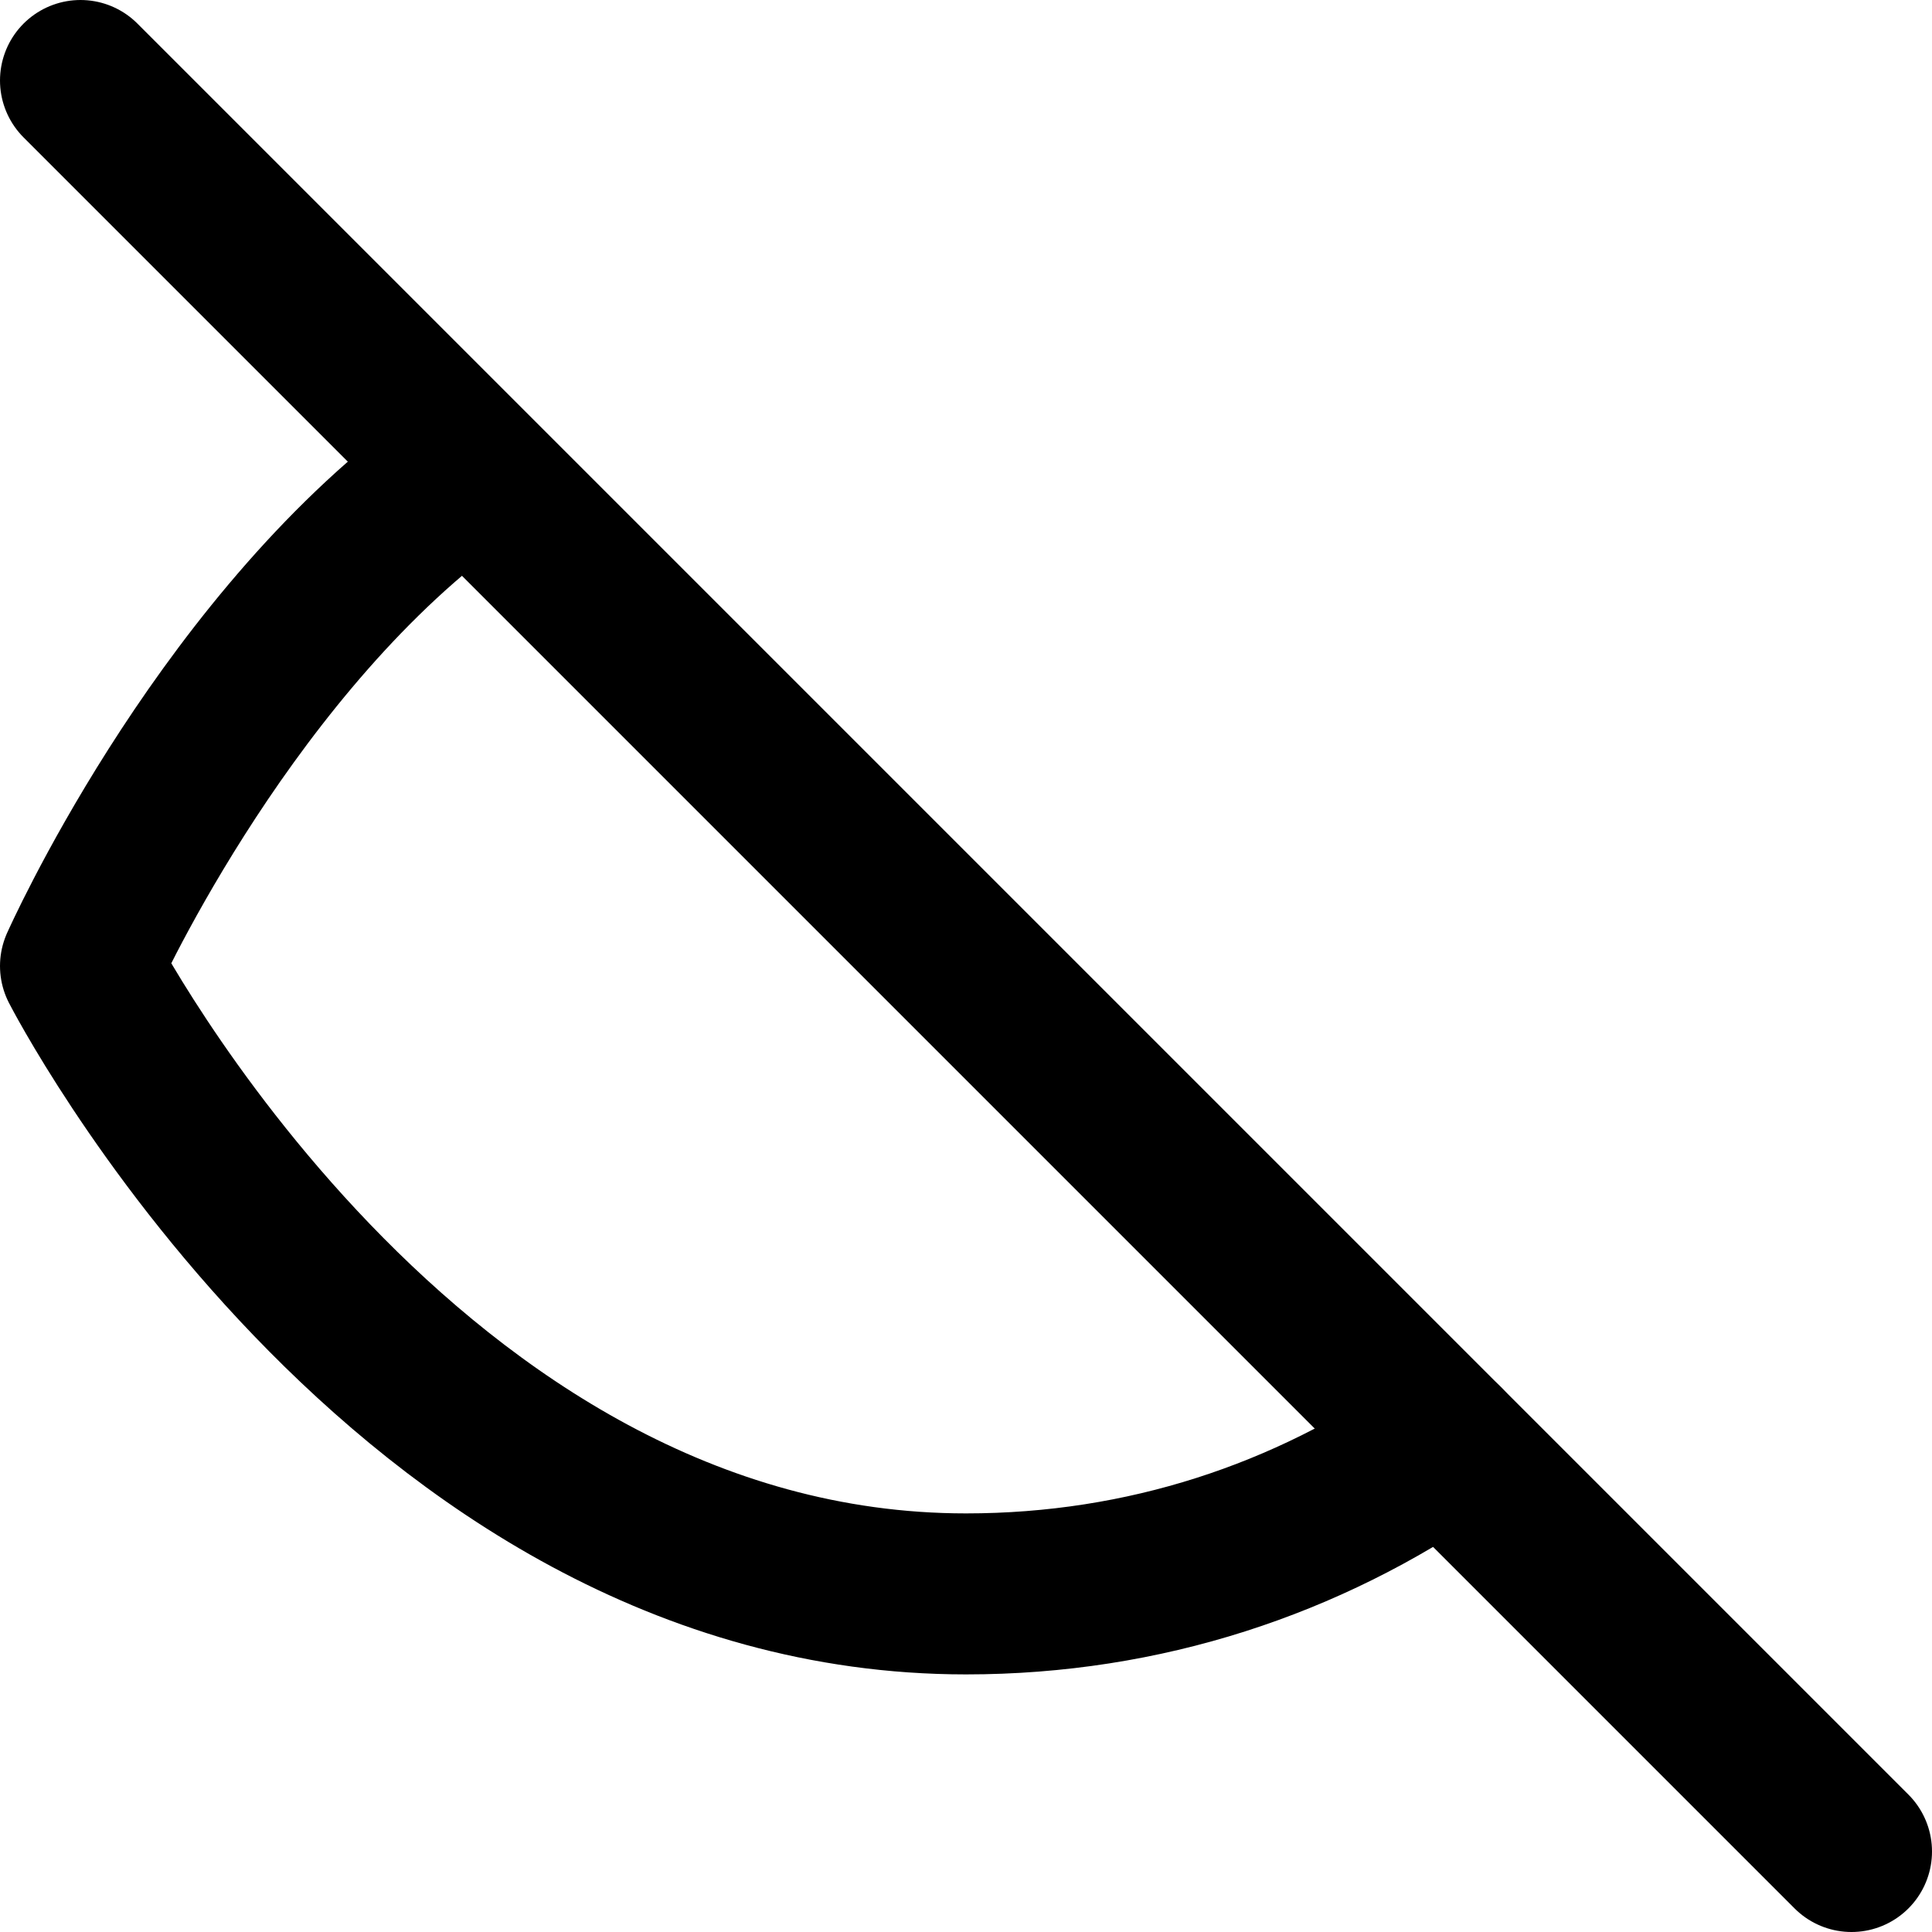 <?xml version="1.0" encoding="UTF-8"?>
<svg width="24" height="24" viewBox="0 0 24 24" fill="none" xmlns="http://www.w3.org/2000/svg">
  <path d="M17.94 17.94C16.24 19.12 14.22 19.8 12 19.8C5 19.8 1 12 1 12C1 12 2.68 8.22 5.5 6.06" stroke="#000000" stroke-width="2" stroke-linecap="round" stroke-linejoin="round"/>
  <path d="M9.88 9.88C10.24 9.52 10.84 9.52 11.2 9.88C11.56 10.24 11.56 10.84 11.2 11.2C10.84 11.56 10.24 11.56 9.88 11.2C9.52 10.84 9.52 10.24 9.88 9.88Z" fill="#000000"/>
  <path d="M1 1L23 23" stroke="#000000" stroke-width="2" stroke-linecap="round" stroke-linejoin="round"/>
</svg>
